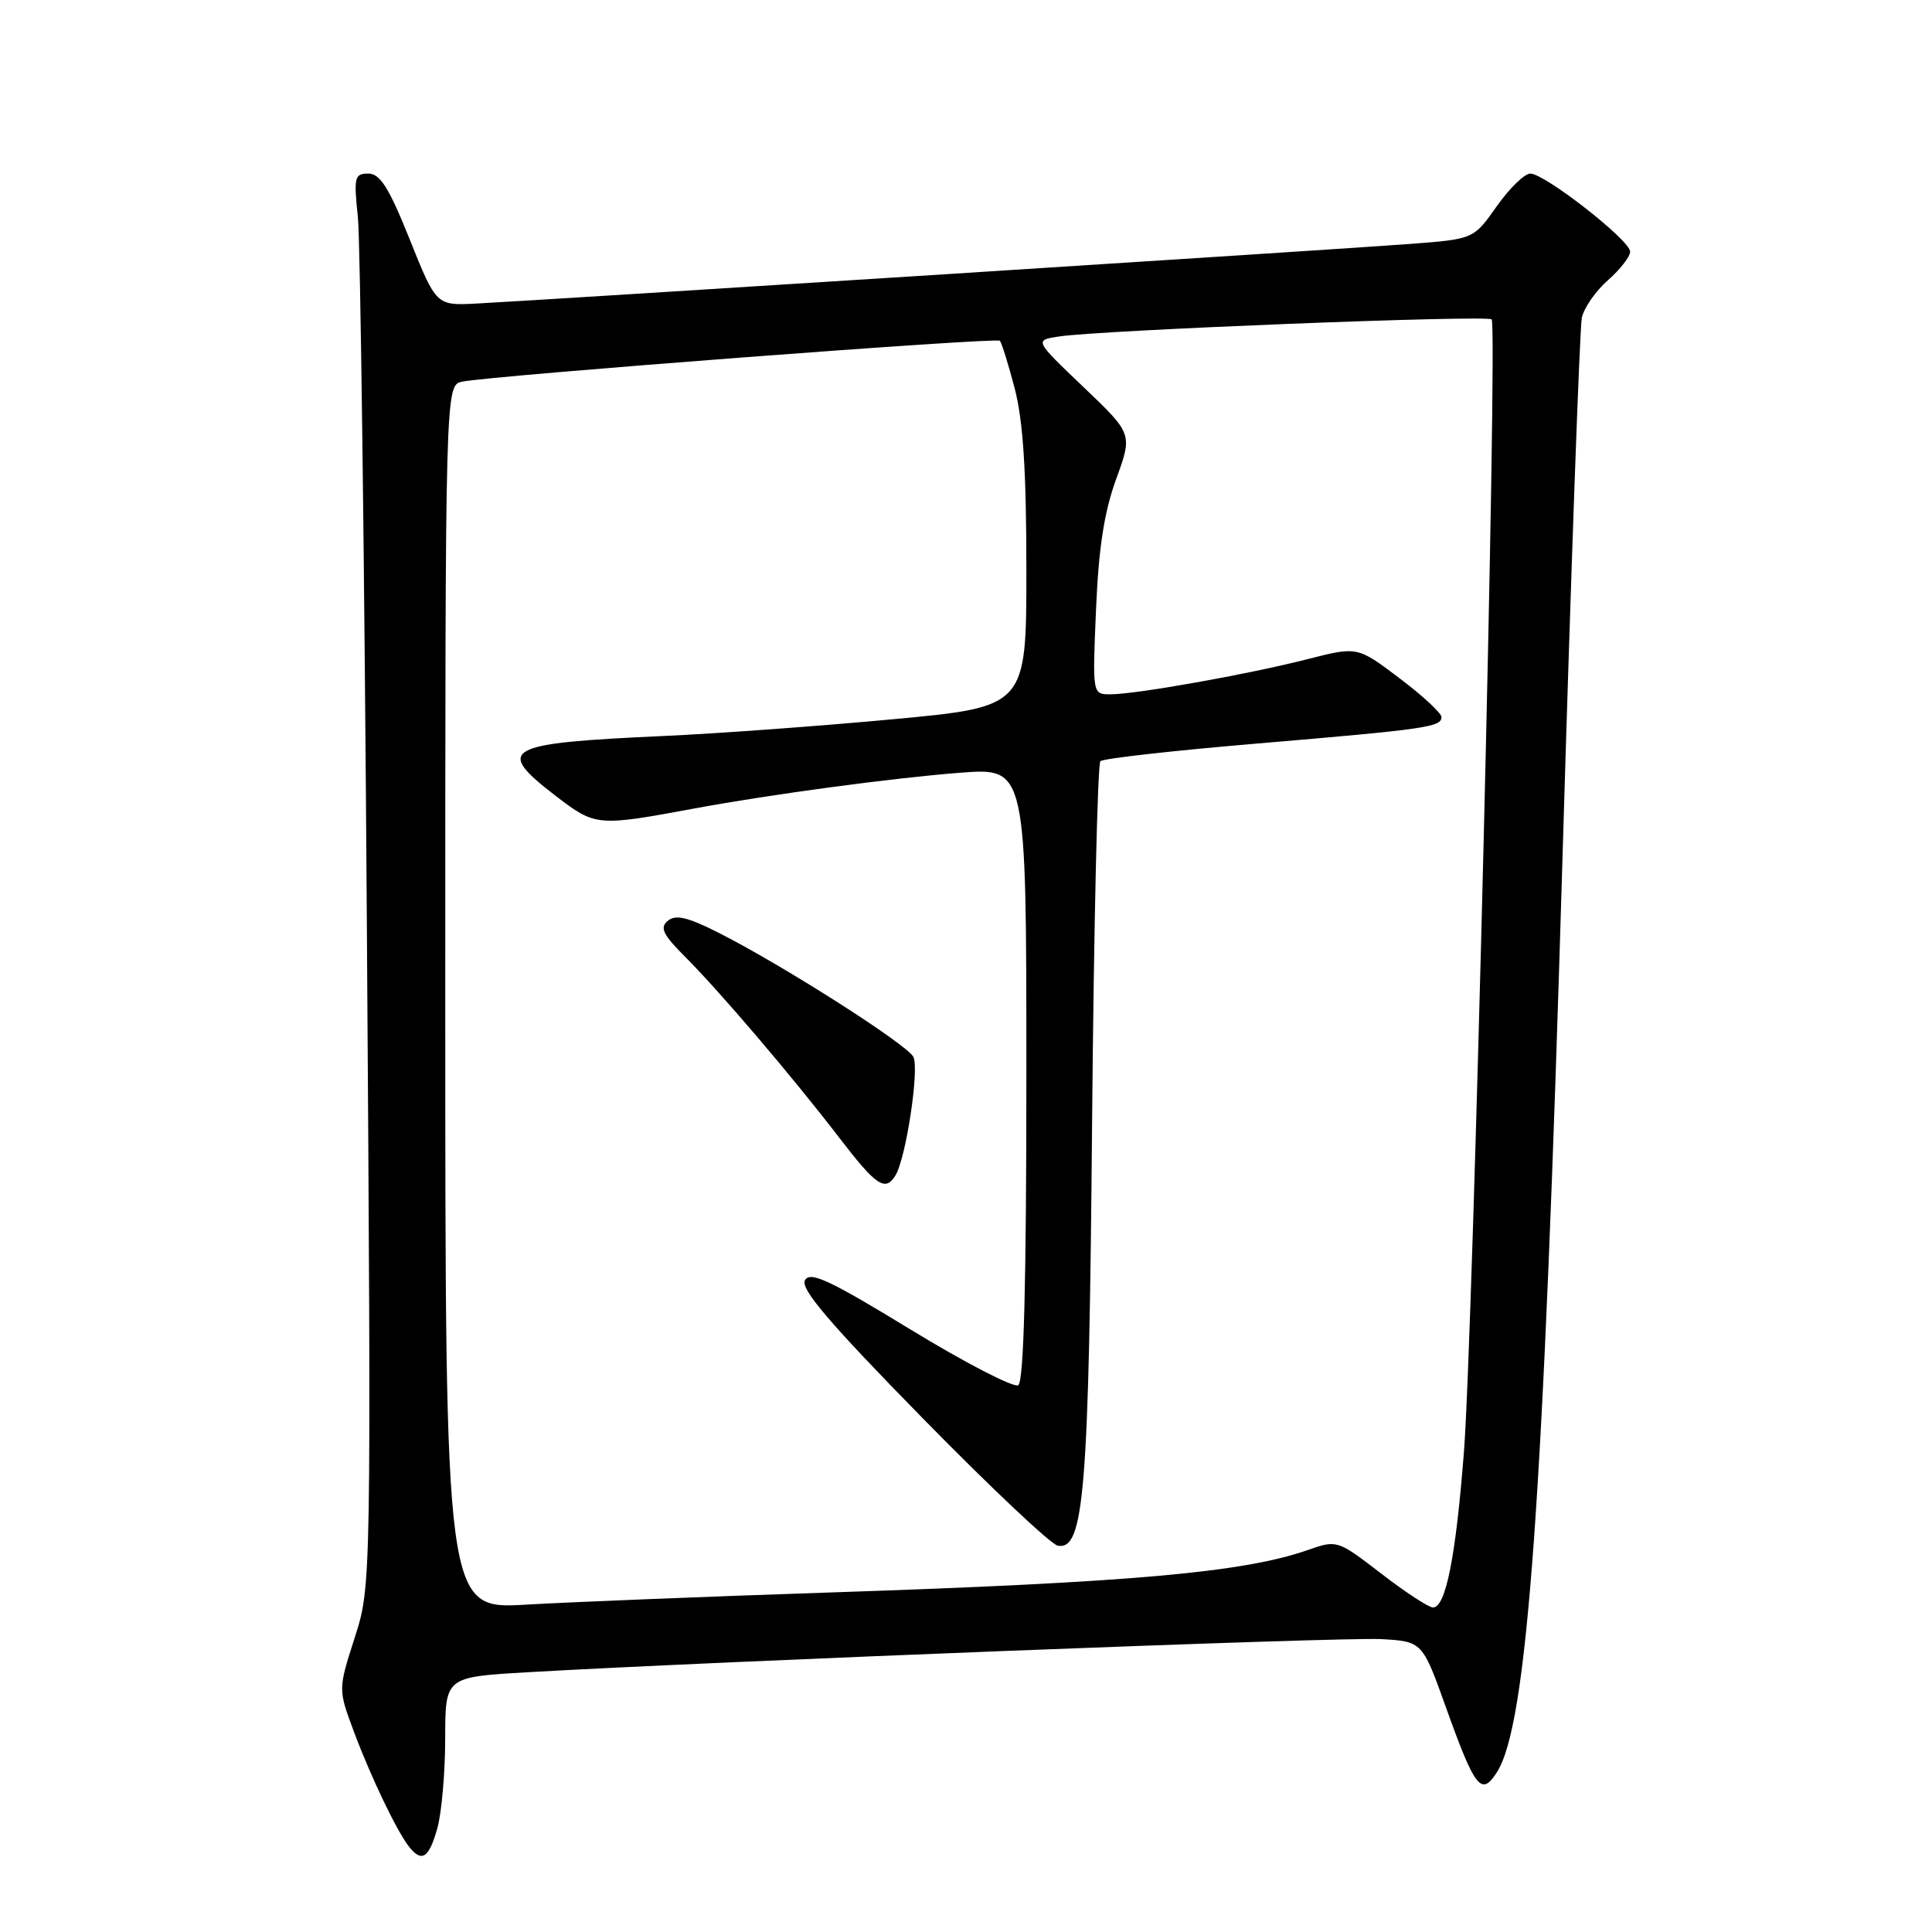 <?xml version="1.0" encoding="UTF-8" standalone="no"?>
<!DOCTYPE svg PUBLIC "-//W3C//DTD SVG 1.1//EN" "http://www.w3.org/Graphics/SVG/1.1/DTD/svg11.dtd" >
<svg xmlns="http://www.w3.org/2000/svg" xmlns:xlink="http://www.w3.org/1999/xlink" version="1.1" viewBox="0 0 256 256">
 <g >
 <path fill="currentColor"
d=" M 57.95 242.25 C 58.52 240.19 58.99 234.84 58.99 230.36 C 59.00 222.22 59.00 222.22 69.75 221.59 C 94.86 220.13 177.95 216.90 182.99 217.19 C 188.47 217.50 188.47 217.50 191.64 226.36 C 195.45 236.98 196.28 238.04 198.33 234.86 C 202.39 228.57 204.51 199.10 207.03 114.00 C 208.16 75.77 209.32 43.43 209.60 42.11 C 209.88 40.80 211.43 38.56 213.05 37.14 C 214.67 35.72 216.00 34.01 216.00 33.34 C 216.00 31.84 204.69 23.00 202.77 23.00 C 202.01 23.00 200.01 24.95 198.32 27.34 C 195.26 31.68 195.26 31.68 186.88 32.32 C 178.19 32.99 72.58 39.73 63.16 40.22 C 57.81 40.50 57.81 40.50 54.30 31.75 C 51.54 24.86 50.37 23.00 48.80 23.00 C 46.98 23.00 46.86 23.48 47.42 28.75 C 47.75 31.91 48.29 74.02 48.61 122.33 C 49.20 210.16 49.20 210.16 47.00 217.00 C 44.80 223.85 44.80 223.85 46.90 229.47 C 49.17 235.54 52.63 242.74 54.24 244.75 C 55.91 246.83 56.85 246.19 57.95 242.25 Z  M 59.00 132.15 C 59.00 51.04 59.00 51.04 61.25 50.57 C 65.01 49.78 132.01 44.68 132.48 45.15 C 132.72 45.39 133.61 48.25 134.46 51.50 C 135.57 55.78 136.00 62.44 136.00 75.54 C 136.00 93.66 136.00 93.66 118.25 95.31 C 108.49 96.22 94.88 97.21 88.00 97.52 C 66.69 98.48 65.44 99.18 73.75 105.55 C 78.90 109.49 79.17 109.51 92.00 107.13 C 102.08 105.26 118.40 103.07 127.25 102.39 C 136.00 101.72 136.00 101.72 136.00 142.30 C 136.00 170.21 135.66 183.09 134.92 183.55 C 134.33 183.91 127.92 180.60 120.67 176.18 C 109.90 169.60 107.35 168.41 106.66 169.64 C 106.03 170.77 109.87 175.28 122.16 187.82 C 131.15 197.00 139.25 204.64 140.16 204.81 C 143.66 205.46 144.29 197.70 144.71 148.50 C 144.94 122.65 145.43 101.21 145.81 100.86 C 146.19 100.50 155.50 99.46 166.50 98.53 C 189.05 96.62 191.00 96.34 191.00 95.01 C 191.00 94.49 188.49 92.17 185.43 89.86 C 179.86 85.65 179.86 85.65 173.18 87.36 C 165.34 89.36 150.52 92.00 147.12 92.00 C 144.75 92.00 144.75 92.00 145.23 80.75 C 145.57 72.62 146.31 67.84 147.89 63.50 C 150.08 57.50 150.08 57.50 143.57 51.29 C 137.06 45.08 137.06 45.08 140.28 44.59 C 145.85 43.74 197.05 41.72 197.65 42.32 C 198.48 43.14 195.20 176.85 193.97 192.50 C 192.89 206.36 191.56 213.00 189.88 213.00 C 189.31 213.00 186.22 210.98 183.02 208.51 C 177.23 204.06 177.16 204.03 173.34 205.37 C 164.80 208.36 150.01 209.68 110.00 211.01 C 93.78 211.55 75.66 212.28 69.75 212.62 C 59.00 213.26 59.00 213.26 59.00 132.15 Z  M 118.64 155.77 C 120.05 153.50 121.85 141.58 121.02 140.03 C 120.11 138.34 103.56 127.80 95.17 123.57 C 91.11 121.52 89.52 121.15 88.49 122.01 C 87.39 122.92 87.83 123.83 90.82 126.82 C 95.49 131.50 105.10 142.79 111.25 150.81 C 116.10 157.13 117.30 157.94 118.64 155.77 Z "/>
</g>
</svg>